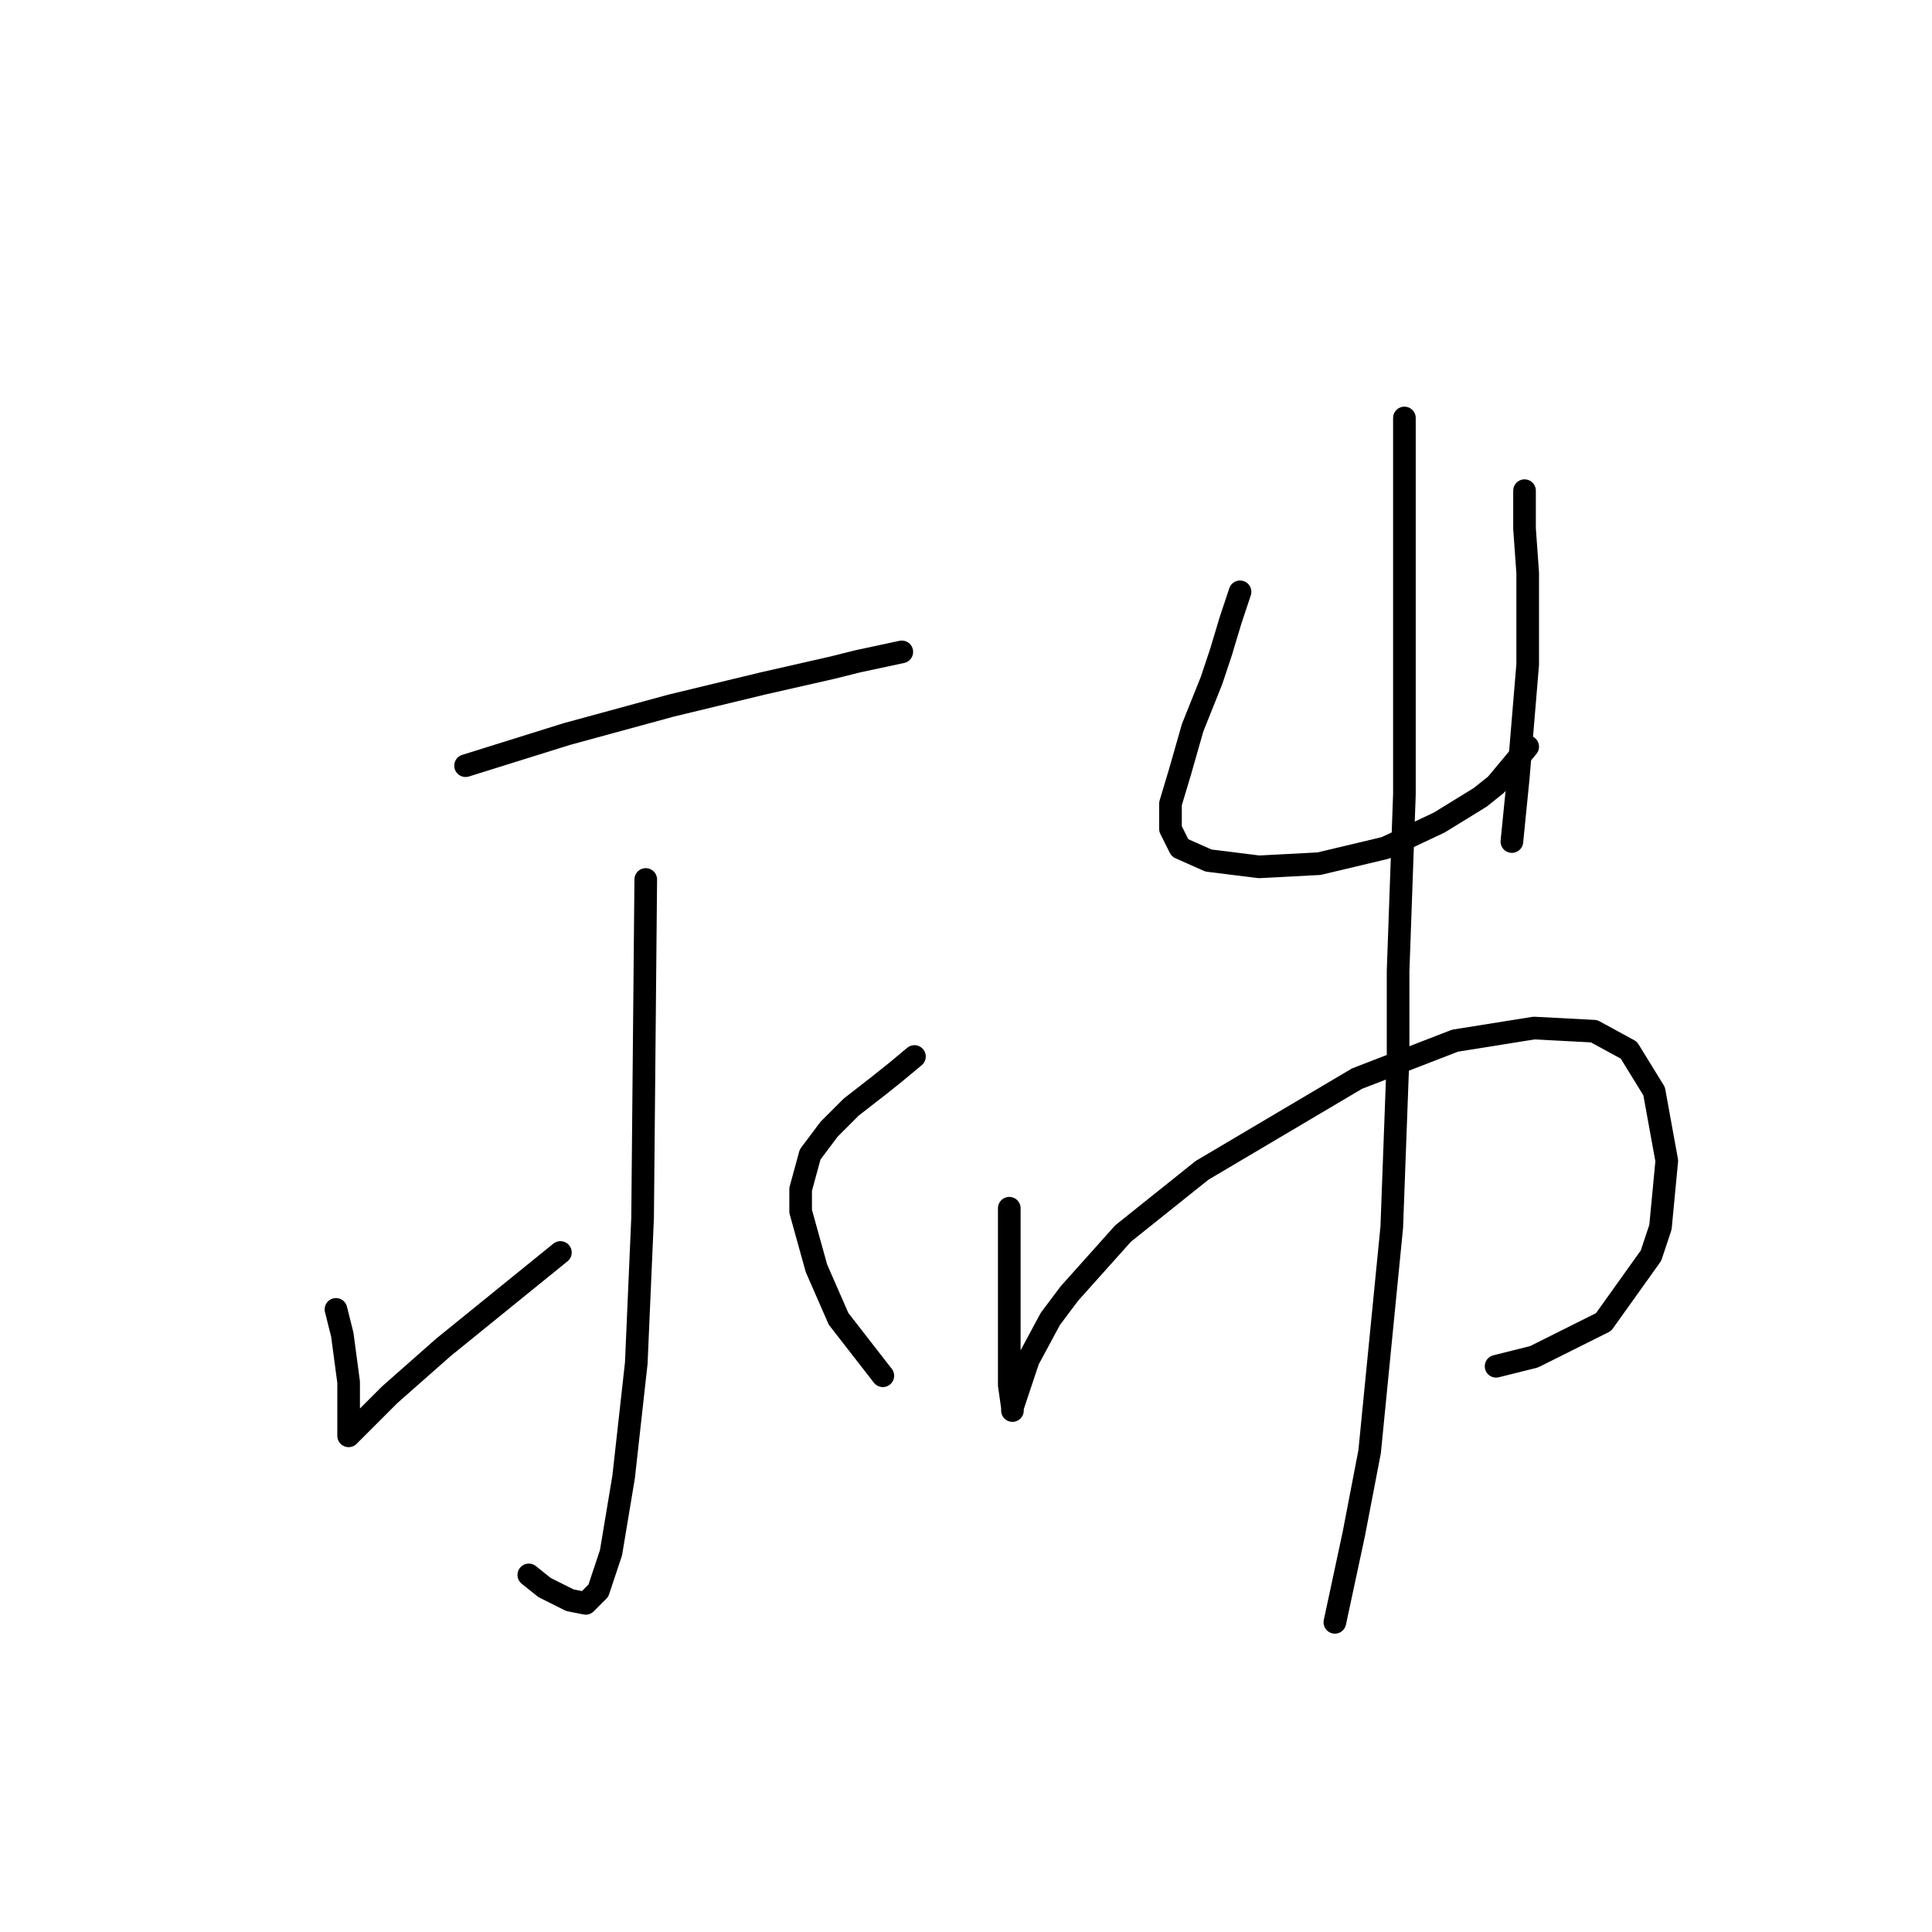 <?xml version="1.0" standalone="no"?>
    <svg width="256" height="256" xmlns="http://www.w3.org/2000/svg" version="1.1">
    <polyline stroke="black" stroke-width="3" stroke-linecap="round" fill="transparent" stroke-linejoin="round" points="61.691 101.457 75.095 97.268 88.917 93.499 101.064 90.567 110.279 88.472 113.63 87.635 119.494 86.378 119.494 86.378 " />
        <polyline stroke="black" stroke-width="3" stroke-linecap="round" fill="transparent" stroke-linejoin="round" points="85.566 116.536 85.147 161.353 84.31 180.621 82.634 195.7 80.959 205.752 79.283 210.778 77.608 212.454 75.514 212.035 72.163 210.36 70.069 208.684 70.069 208.684 " />
        <polyline stroke="black" stroke-width="3" stroke-linecap="round" fill="transparent" stroke-linejoin="round" points="44.518 173.5 45.356 176.851 46.194 183.134 46.194 185.228 46.194 188.16 46.194 189.417 46.194 190.255 46.613 189.836 47.45 188.998 51.639 184.809 58.759 178.527 74.257 165.961 74.257 165.961 " />
        <polyline stroke="black" stroke-width="3" stroke-linecap="round" fill="transparent" stroke-linejoin="round" points="121.169 139.992 118.656 142.086 116.562 143.761 112.792 146.693 109.86 149.625 107.347 152.976 106.09 157.584 106.09 160.516 108.184 168.055 111.116 174.757 116.98 182.296 116.98 182.296 " />
        <polyline stroke="black" stroke-width="3" stroke-linecap="round" fill="transparent" stroke-linejoin="round" points="164.311 78.42 163.055 82.19 161.798 86.378 160.542 90.148 158.028 96.431 156.353 102.295 155.096 106.483 155.096 109.834 156.353 112.347 160.123 114.023 166.824 114.86 174.783 114.442 183.579 112.347 190.699 108.996 196.144 105.646 198.239 103.97 202.427 98.944 202.427 98.944 " />
        <polyline stroke="black" stroke-width="3" stroke-linecap="round" fill="transparent" stroke-linejoin="round" points="202.008 65.016 202.008 70.043 202.427 75.907 202.427 88.054 201.171 103.132 200.333 111.51 200.333 111.51 " />
        <polyline stroke="black" stroke-width="3" stroke-linecap="round" fill="transparent" stroke-linejoin="round" points="133.735 160.097 133.735 165.123 133.735 170.149 133.735 174.338 133.735 181.04 133.735 183.553 134.154 186.485 134.154 186.904 134.154 186.485 134.991 183.972 136.248 180.202 139.18 174.757 141.693 171.406 148.813 163.448 159.285 155.071 179.809 142.924 192.793 137.897 203.265 136.222 211.223 136.641 215.831 139.154 219.181 144.599 220.857 153.814 220.019 162.61 218.763 166.38 212.48 175.176 203.265 179.783 198.239 181.04 198.239 181.04 " />
        <polyline stroke="black" stroke-width="3" stroke-linecap="round" fill="transparent" stroke-linejoin="round" points="186.092 55.383 186.092 62.922 186.092 72.556 186.092 82.608 186.092 105.227 185.254 128.683 185.254 139.992 184.416 162.61 181.484 192.349 179.39 203.239 176.877 214.967 176.877 214.967 " />
        </svg>